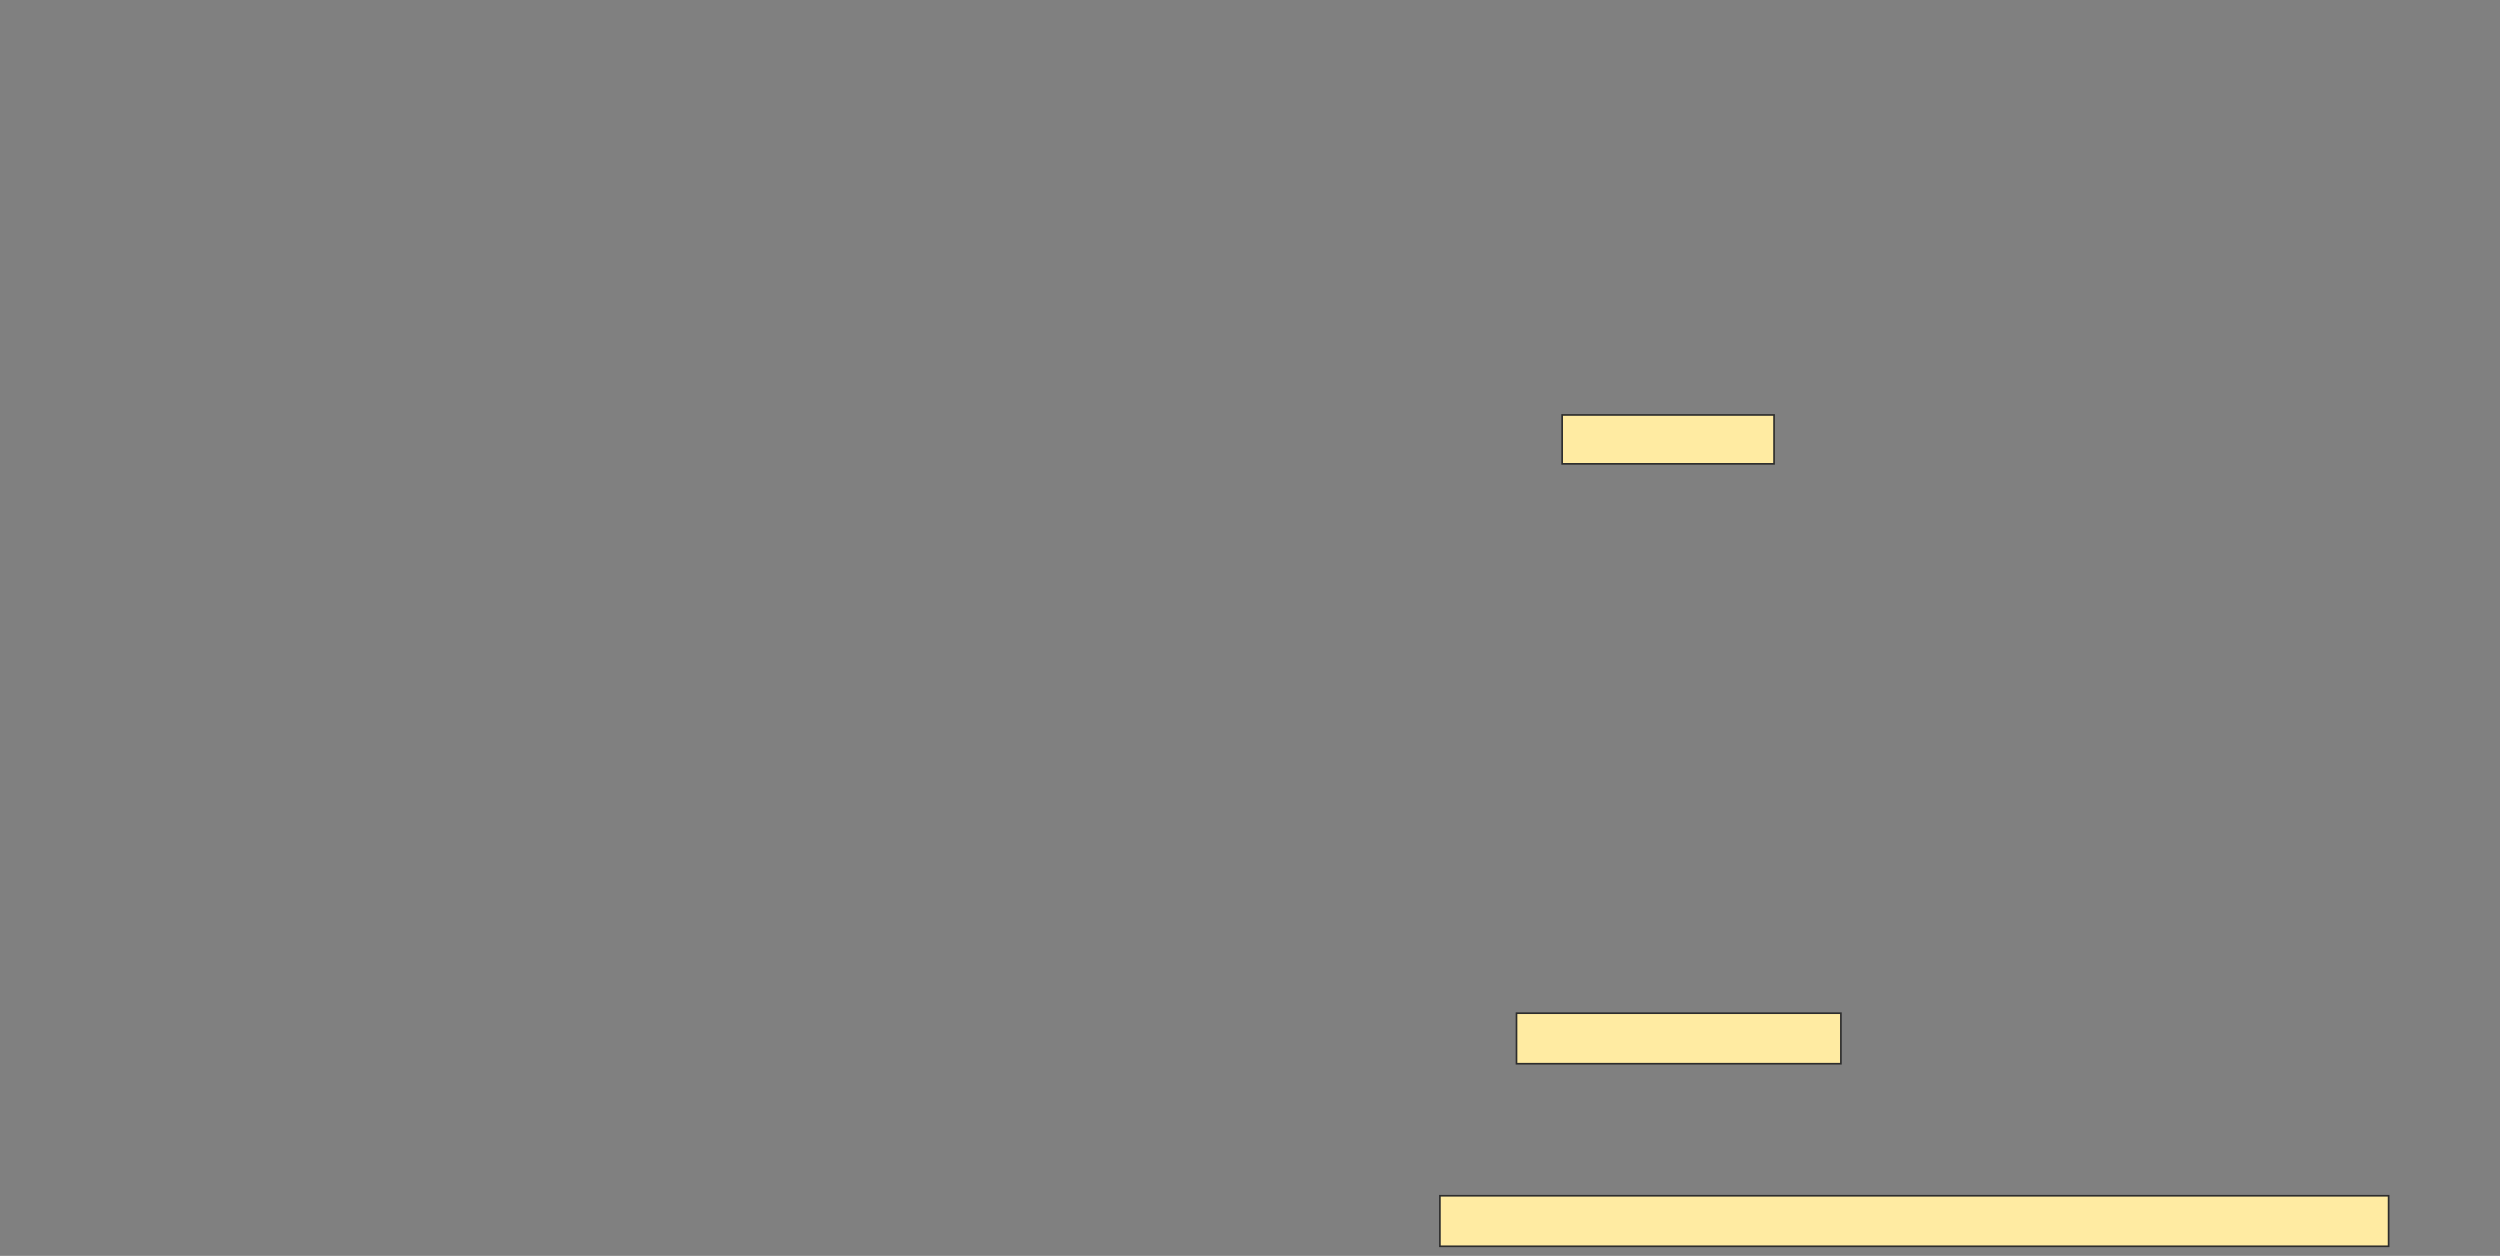 <svg height="748" width="1489" xmlns="http://www.w3.org/2000/svg"><rect width="100%" height="100%" fill="#808080" stroke="none"/><path fill="#FFEBA2" stroke="#2D2D2D" stroke-dasharray="null" stroke-linecap="null" stroke-linejoin="null" d="M930.417 247.146H1056.631V276.272H930.417z"/><path fill="#FFEBA2" stroke="#2D2D2D" stroke-dasharray="null" stroke-linecap="null" stroke-linejoin="null" d="M903.233 603.456H1096.437V633.553H903.233z"/><path fill="#FFEBA2" stroke="#2D2D2D" stroke-dasharray="null" stroke-linecap="null" stroke-linejoin="null" d="M857.602 712.194H1422.651V742.291H857.602z"/></svg>